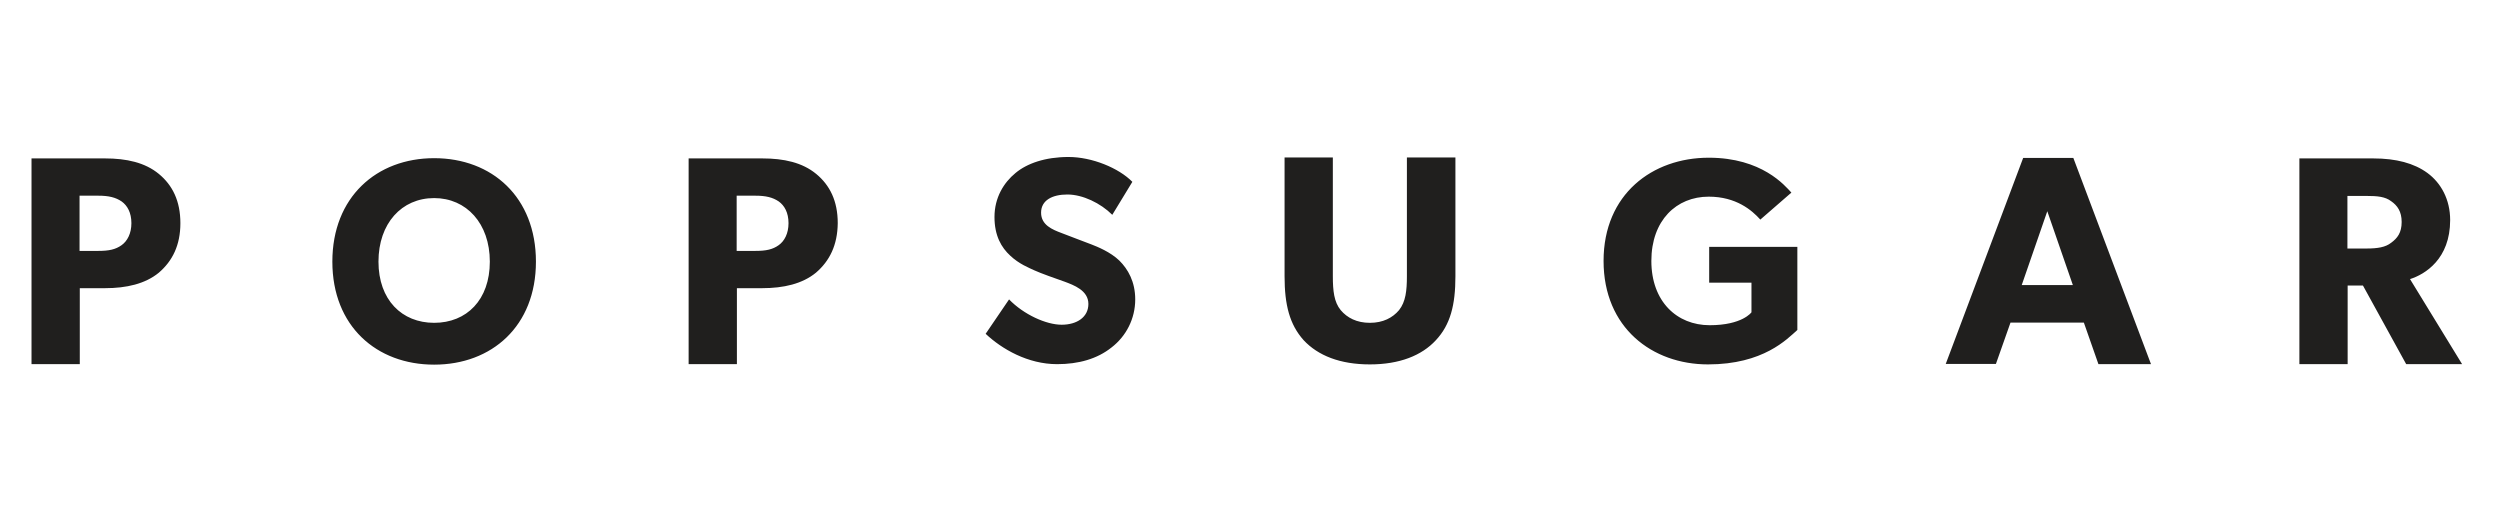 <svg width="155" height="32" viewBox="0 0 155 32" fill="none" xmlns="http://www.w3.org/2000/svg">
<path d="M26.917 9.807C23.347 9.807 20.606 12.222 20.606 16.222C20.606 20.222 23.347 22.608 26.917 22.608C30.488 22.608 33.228 20.222 33.228 16.222C33.228 12.222 30.503 9.807 26.917 9.807ZM26.917 20.015C24.917 20.015 23.465 18.593 23.465 16.222C23.465 13.852 24.903 12.281 26.917 12.281C28.917 12.281 30.369 13.852 30.369 16.222C30.369 18.593 28.932 20.015 26.917 20.015ZM9.851 16.904C9.006 17.6 7.836 17.867 6.517 17.867H4.947V22.578H1.954V9.822H6.517C7.836 9.822 8.991 10.074 9.851 10.785C10.695 11.482 11.184 12.459 11.184 13.837C11.184 15.2 10.695 16.178 9.851 16.904ZM7.54 12.489C7.169 12.237 6.74 12.133 6.103 12.133H4.932V15.556H6.103C6.754 15.556 7.169 15.467 7.54 15.2C7.895 14.948 8.147 14.474 8.147 13.837C8.147 13.185 7.895 12.741 7.54 12.489ZM50.592 16.904C49.747 17.6 48.577 17.867 47.258 17.867H45.688V22.578H42.695V9.822H47.273C48.592 9.822 49.747 10.074 50.606 10.785C51.451 11.482 51.94 12.459 51.94 13.837C51.925 15.2 51.436 16.178 50.592 16.904ZM48.28 12.489C47.91 12.237 47.48 12.133 46.843 12.133H45.673V15.556H46.843C47.495 15.556 47.91 15.467 48.28 15.2C48.636 14.948 48.888 14.474 48.888 13.837C48.888 13.185 48.636 12.741 48.28 12.489ZM68.917 21.541C68.028 22.252 66.873 22.578 65.54 22.578C63.732 22.578 62.117 21.645 61.11 20.696L62.562 18.563C63.465 19.496 64.858 20.133 65.821 20.133C66.754 20.133 67.48 19.674 67.48 18.845C67.48 18 66.562 17.674 66.014 17.467C65.466 17.274 64.532 16.948 64.117 16.756C63.806 16.608 63.184 16.37 62.636 15.852C62.088 15.348 61.658 14.622 61.658 13.452C61.658 12.252 62.236 11.319 62.962 10.726C63.673 10.133 64.799 9.733 66.251 9.733C67.703 9.733 69.362 10.415 70.206 11.274L68.962 13.319C68.236 12.593 67.125 12.059 66.177 12.059C65.243 12.059 64.547 12.415 64.547 13.185C64.547 13.956 65.258 14.237 65.806 14.444C66.354 14.667 67.273 14.993 67.673 15.156C68.014 15.289 68.843 15.615 69.406 16.163C69.925 16.681 70.384 17.452 70.384 18.563C70.384 19.763 69.821 20.845 68.917 21.541ZM90.236 17.126C90.236 18.904 89.925 20.133 89.021 21.096C88.147 22.044 86.769 22.593 84.932 22.593C83.08 22.593 81.717 22.044 80.829 21.096C79.954 20.119 79.643 18.904 79.643 17.126V9.763H82.636V17.126C82.636 18.03 82.71 18.726 83.125 19.23C83.525 19.704 84.117 20.015 84.932 20.015C85.747 20.015 86.34 19.704 86.74 19.23C87.154 18.711 87.228 18.015 87.228 17.126V9.763H90.236V17.126ZM111.436 20.459C110.799 21.022 109.332 22.593 105.895 22.593C102.443 22.593 99.421 20.326 99.421 16.178C99.421 12.03 102.458 9.778 105.94 9.778C109.243 9.778 110.666 11.511 111.066 11.941L109.14 13.615C108.621 13.037 107.643 12.193 105.94 12.193C103.94 12.193 102.384 13.659 102.384 16.178C102.384 18.696 103.969 20.163 105.999 20.163C108.029 20.163 108.591 19.363 108.591 19.363V17.526H105.969V15.304H111.436V20.459ZM133.362 22.578H130.103L129.199 20H124.651L123.747 22.563H120.636L125.436 9.793H128.547L133.362 22.578ZM128.517 17.674L126.932 13.096L125.347 17.674H128.517ZM152.651 22.578H149.184L146.503 17.704H145.554V22.578H142.562V9.822H147.14C148.562 9.822 149.673 10.119 150.503 10.726C151.347 11.348 151.91 12.37 151.91 13.645C151.91 16.059 150.354 17.008 149.421 17.304L152.651 22.578ZM148.251 12.474C147.88 12.193 147.406 12.148 146.725 12.148H145.54V15.408H146.725C147.406 15.408 147.895 15.333 148.251 15.052C148.636 14.77 148.903 14.43 148.903 13.763C148.903 13.111 148.636 12.741 148.251 12.474Z" fill="#201F1E"/>
</svg>
